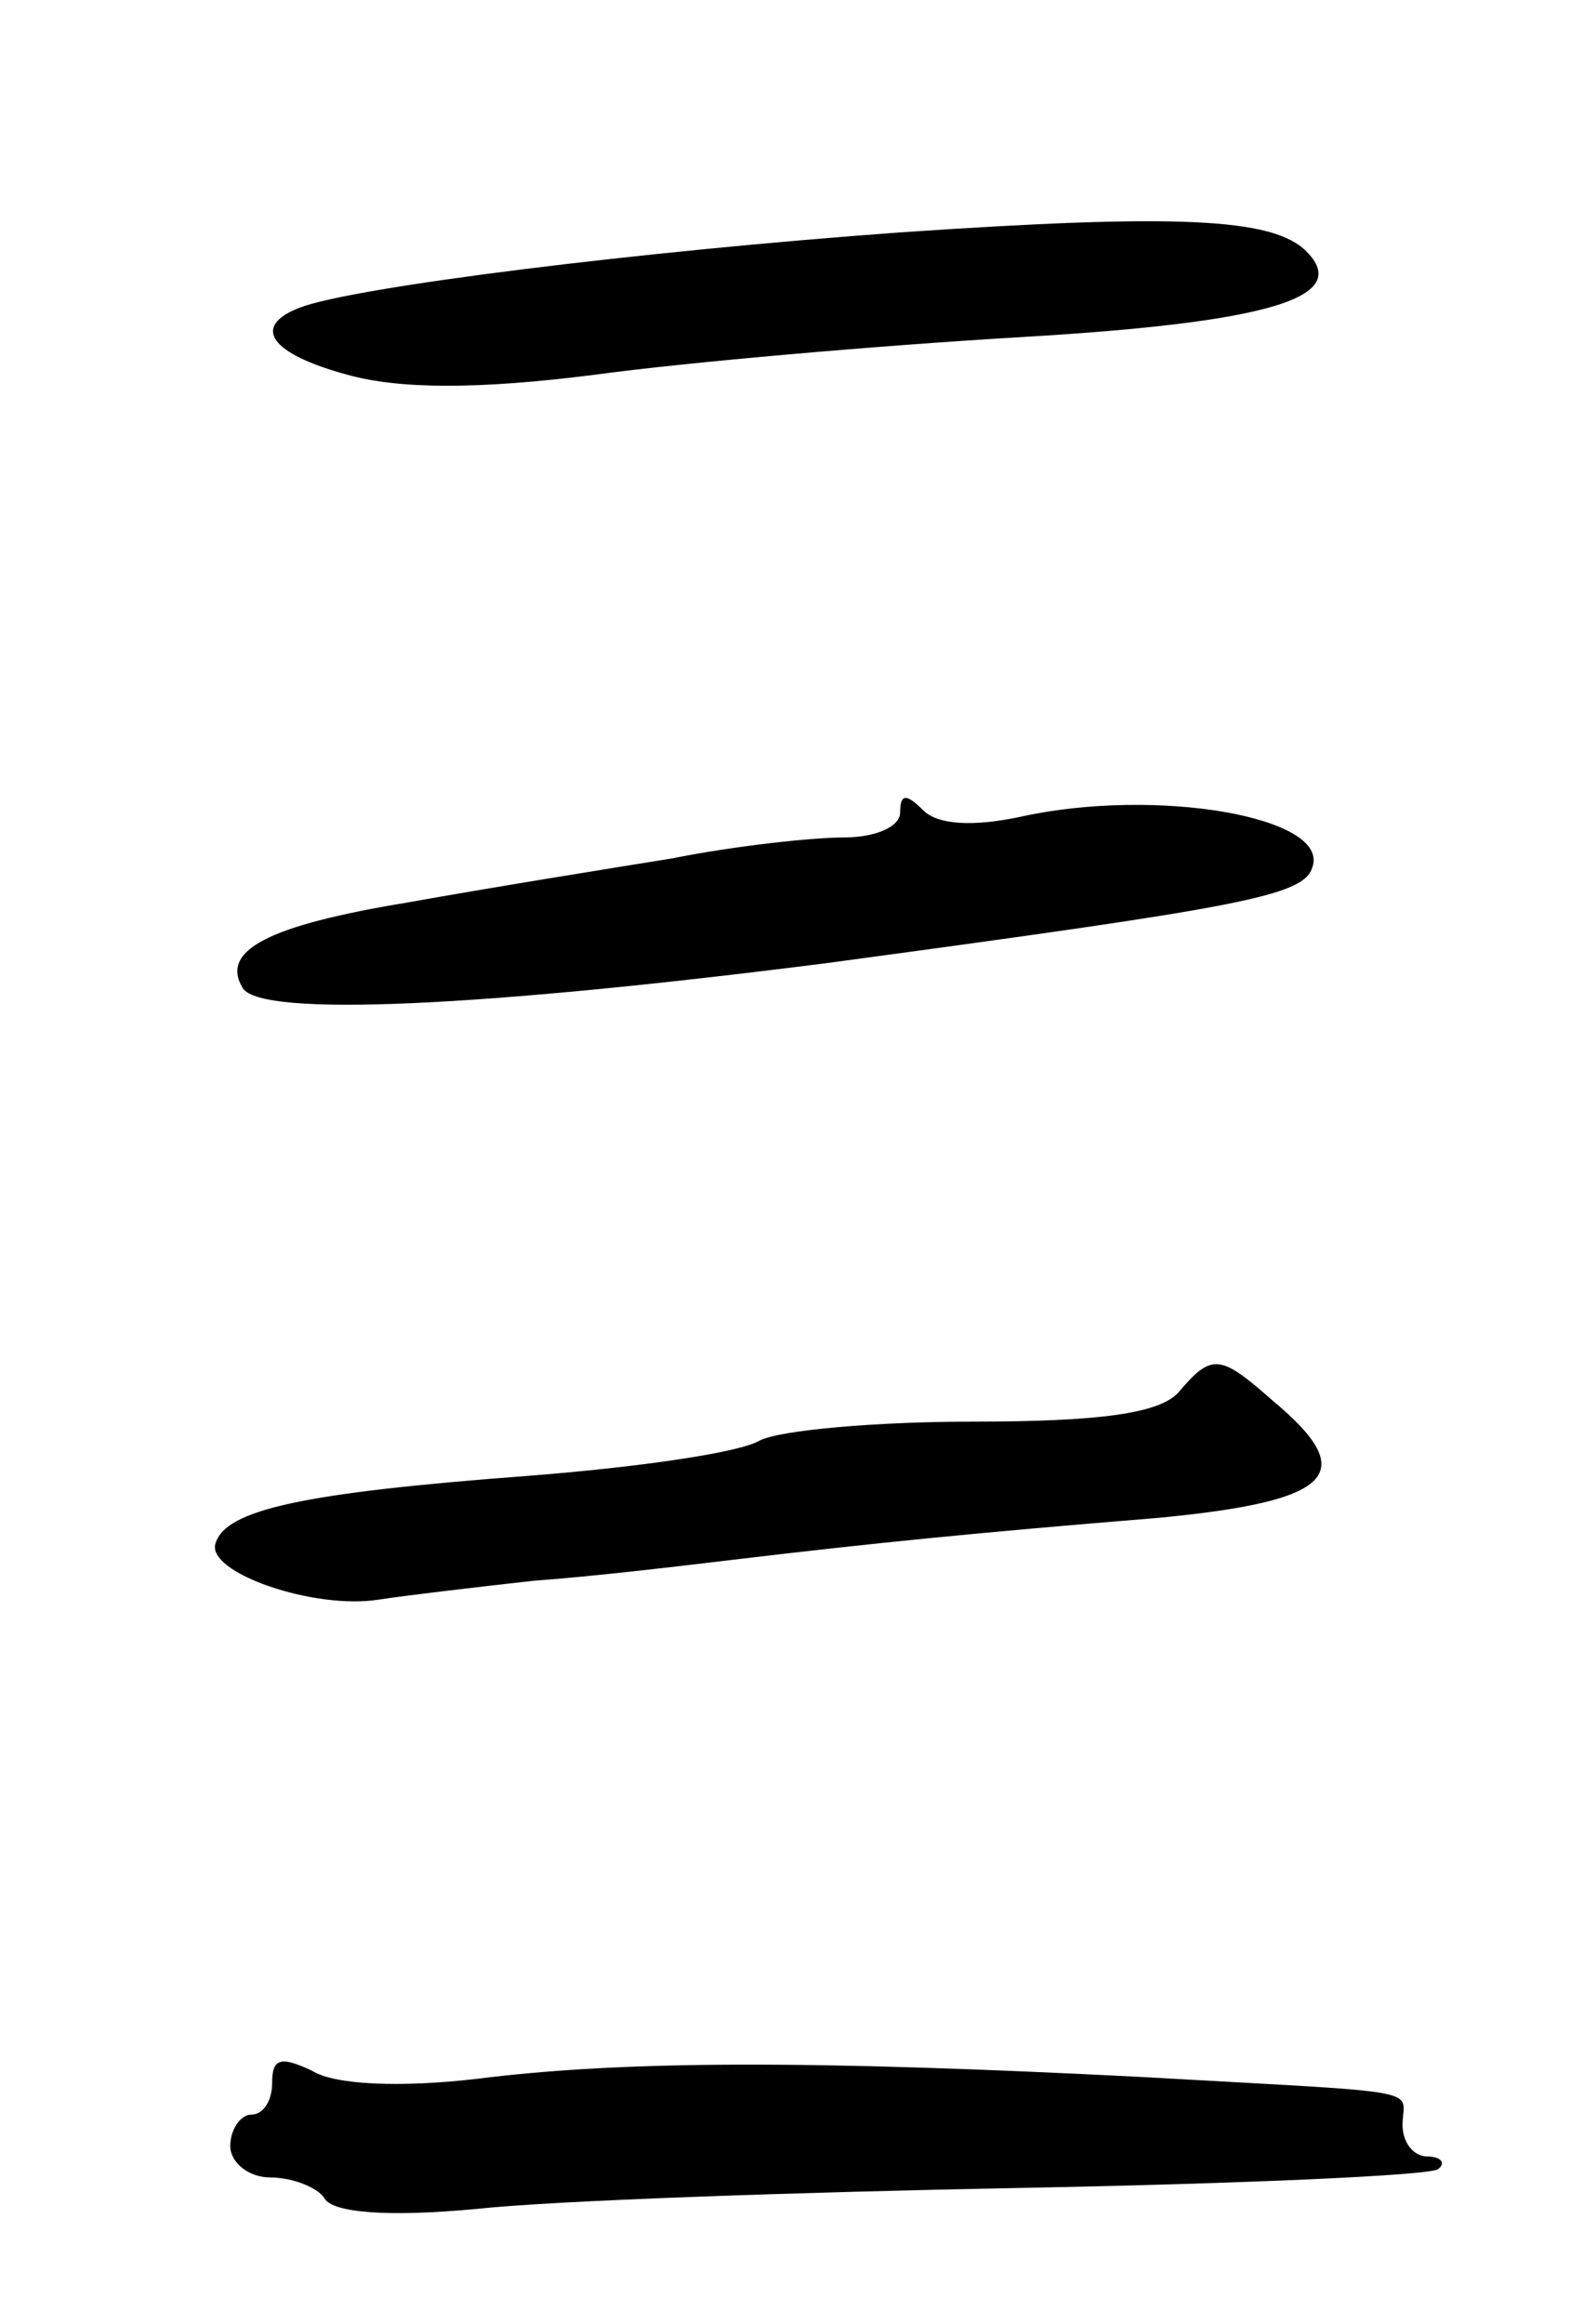<svg version="1.0" xmlns="http://www.w3.org/2000/svg"
 width="75pt" height="111pt" viewBox="0 0 75 111"
 preserveAspectRatio="xMidYMid meet">
<g transform="translate(0,111) scale(0.1,-0.1)"
fill="#000000" stroke="none">
<path d="M430 999 c-124 -9 -261 -26 -287 -36 -23 -9 -14 -22 23 -32 25 -7 63
-7 118 0 44 6 136 14 204 18 119 7 158 19 136 41 -16 16 -62 18 -194 9z"/>
<path d="M430 722 c0 -7 -12 -12 -27 -12 -15 0 -52 -4 -82 -10 -31 -5 -87 -14
-126 -21 -67 -11 -90 -23 -79 -41 9 -14 114 -9 279 12 200 27 228 32 232 46 8
24 -75 38 -139 24 -23 -5 -40 -4 -47 3 -8 8 -11 8 -11 -1z"/>
<path d="M563 445 c-9 -10 -37 -14 -98 -14 -46 0 -92 -4 -102 -9 -10 -6 -60
-13 -112 -17 -106 -8 -143 -16 -148 -32 -5 -14 47 -32 78 -27 13 2 47 6 74 9
28 2 70 7 95 10 67 8 117 13 203 20 84 8 97 21 55 56 -25 22 -29 23 -45 4z"/>
<path d="M130 115 c0 -8 -4 -15 -10 -15 -5 0 -10 -7 -10 -15 0 -8 9 -15 19
-15 11 0 23 -5 26 -10 4 -7 31 -9 73 -5 37 4 154 8 260 10 106 2 196 6 199 9
4 3 1 6 -5 6 -7 0 -12 7 -12 15 0 18 16 15 -125 23 -157 8 -247 8 -318 -1 -35
-4 -67 -3 -78 4 -15 7 -19 6 -19 -6z"/>
</g>
</svg>
